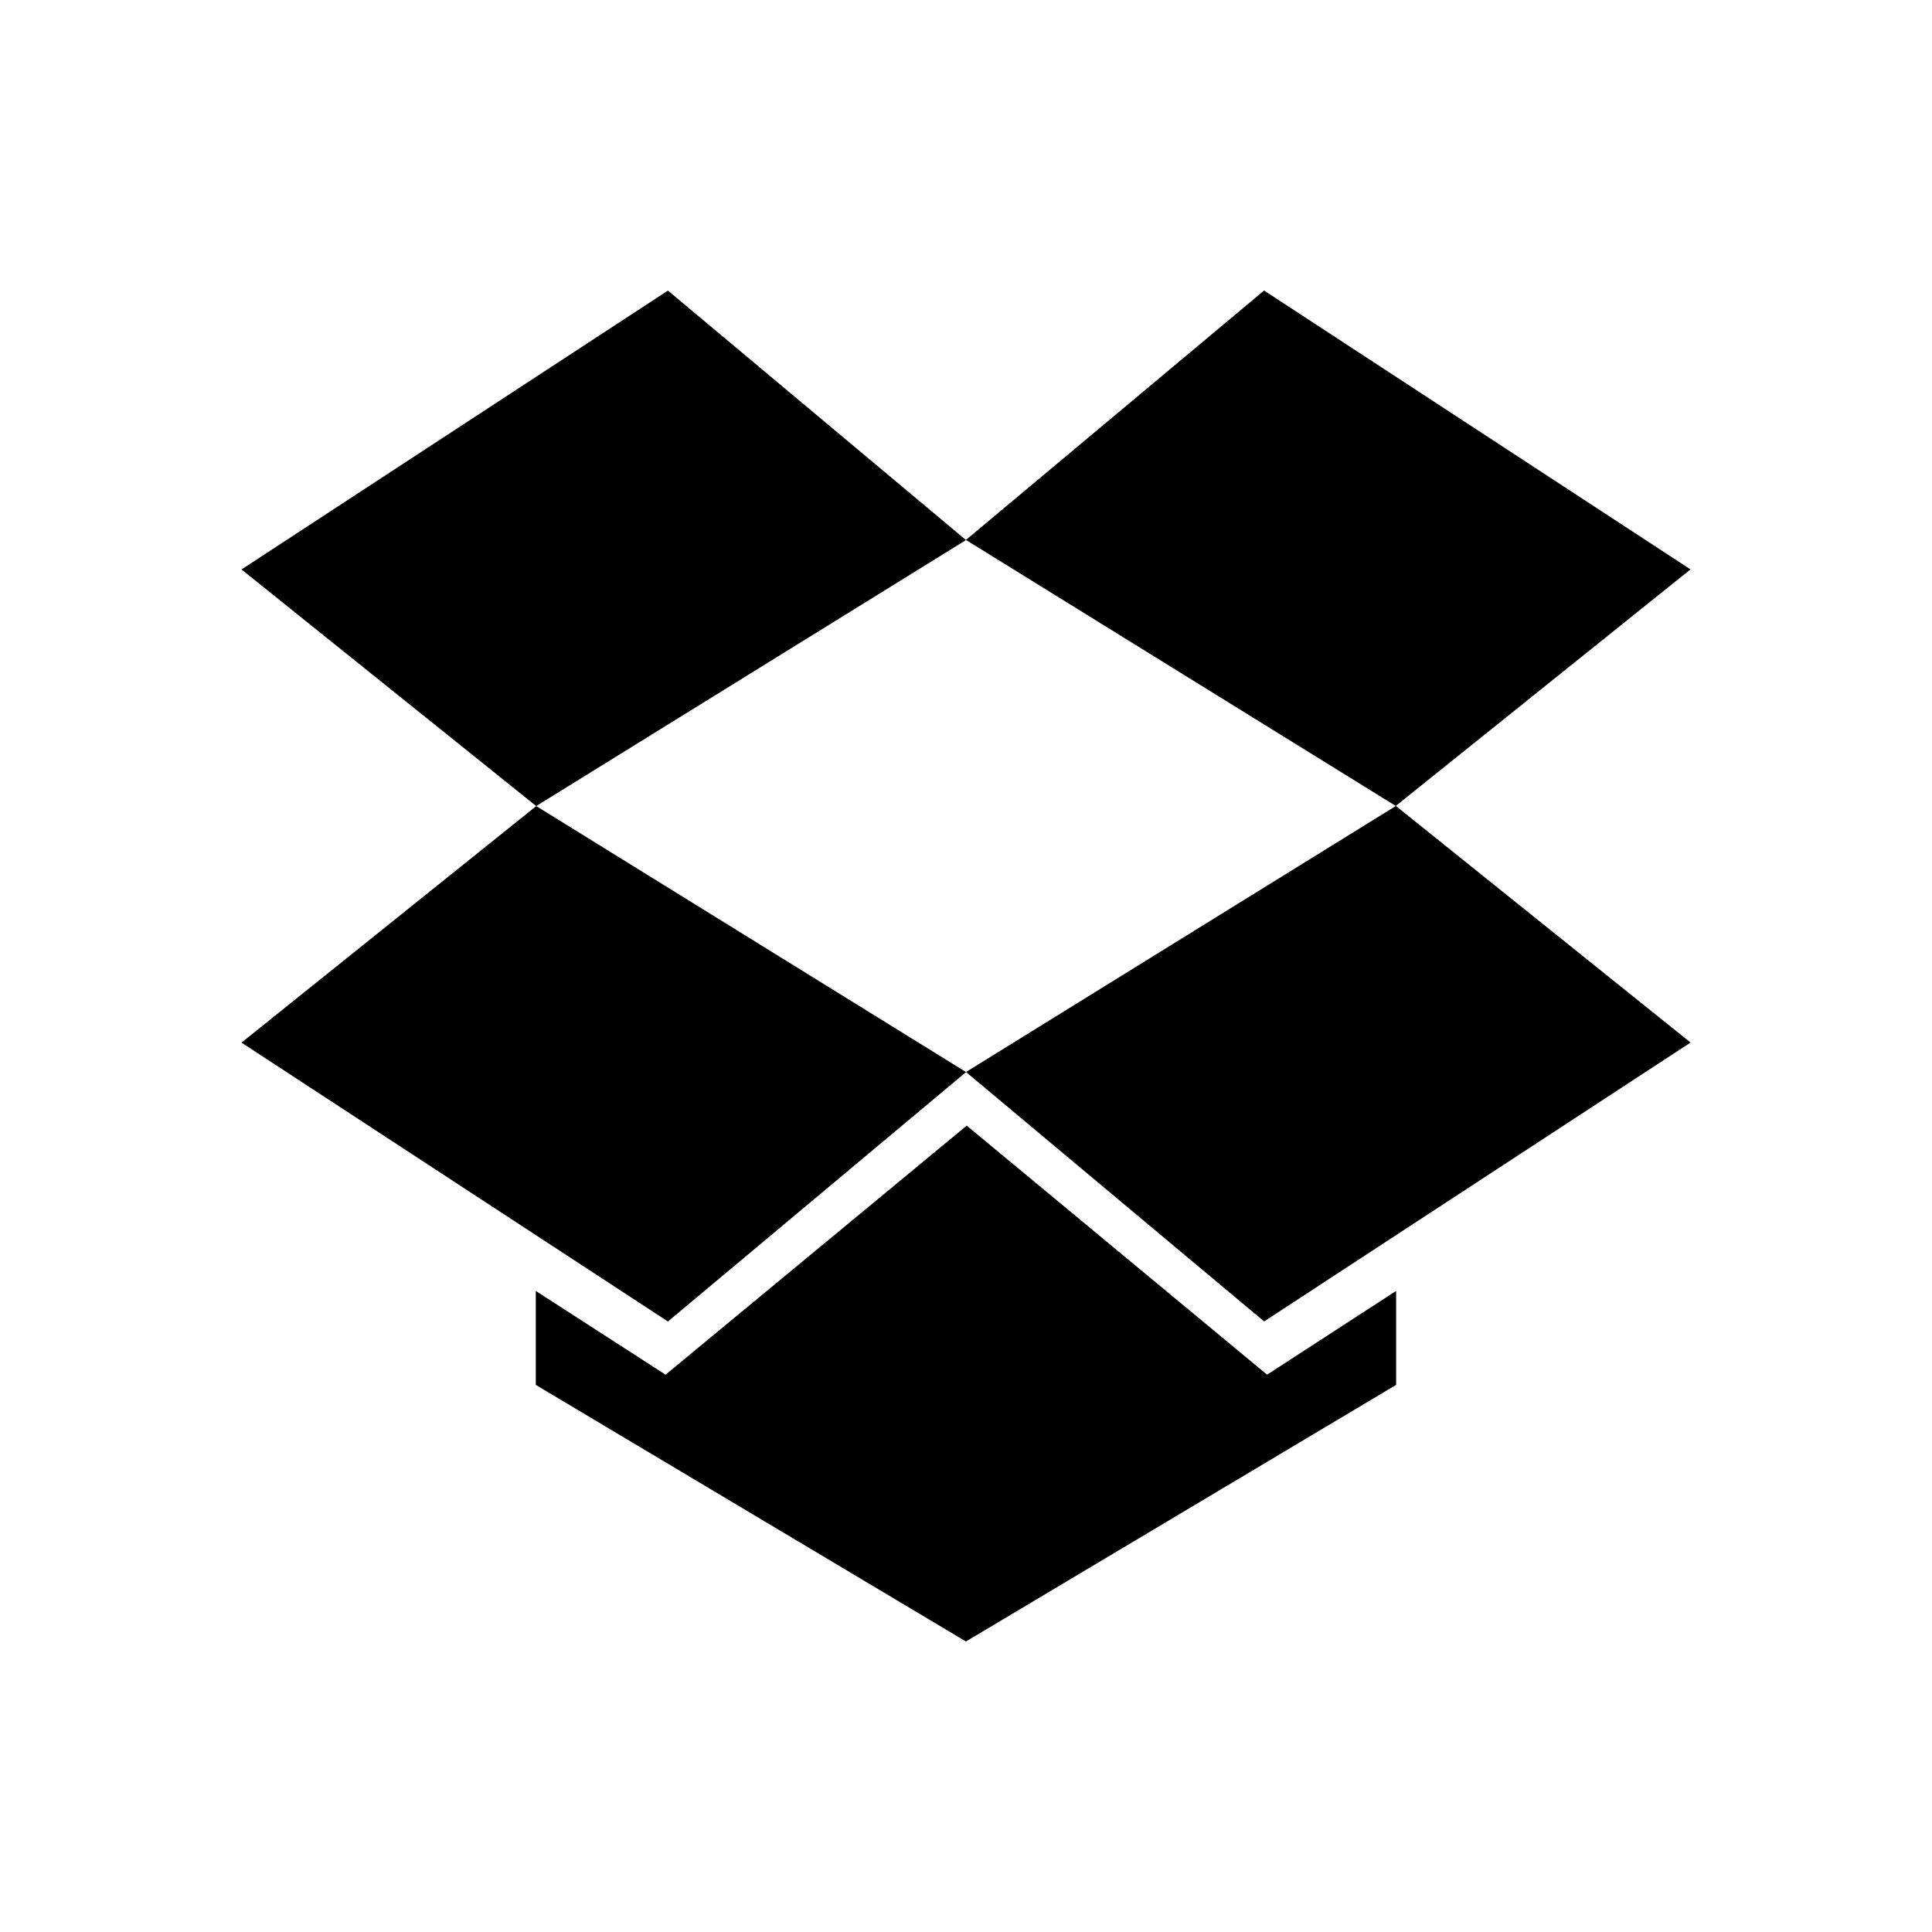 <?xml version="1.0" encoding="utf-8"?>
<!-- Generated by IcoMoon.io -->
<!DOCTYPE svg PUBLIC "-//W3C//DTD SVG 1.1//EN" "http://www.w3.org/Graphics/SVG/1.1/DTD/svg11.dtd">
<svg version="1.1" xmlns="http://www.w3.org/2000/svg" xmlns:xlink="http://www.w3.org/1999/xlink" width="32" height="32" viewBox="0 0 32 32">
<path fill="#000" d="M11.063 4.813l-7.063 4.619 4.881 3.919 7.119-4.406z"></path>
<path fill="#000" d="M4 17.269l7.063 4.619 4.938-4.131-7.119-4.406z"></path>
<path fill="#000" d="M16 17.756l4.938 4.131 7.063-4.619-4.881-3.919z"></path>
<path fill="#000" d="M28 9.431l-7.063-4.619-4.938 4.131 7.119 4.406z"></path>
<path fill="#000" d="M16.012 18.644l-4.988 4.125-2.15-1.387v1.556l7.125 4.25 7.125-4.25v-1.556l-2.137 1.387z"></path>
</svg>
